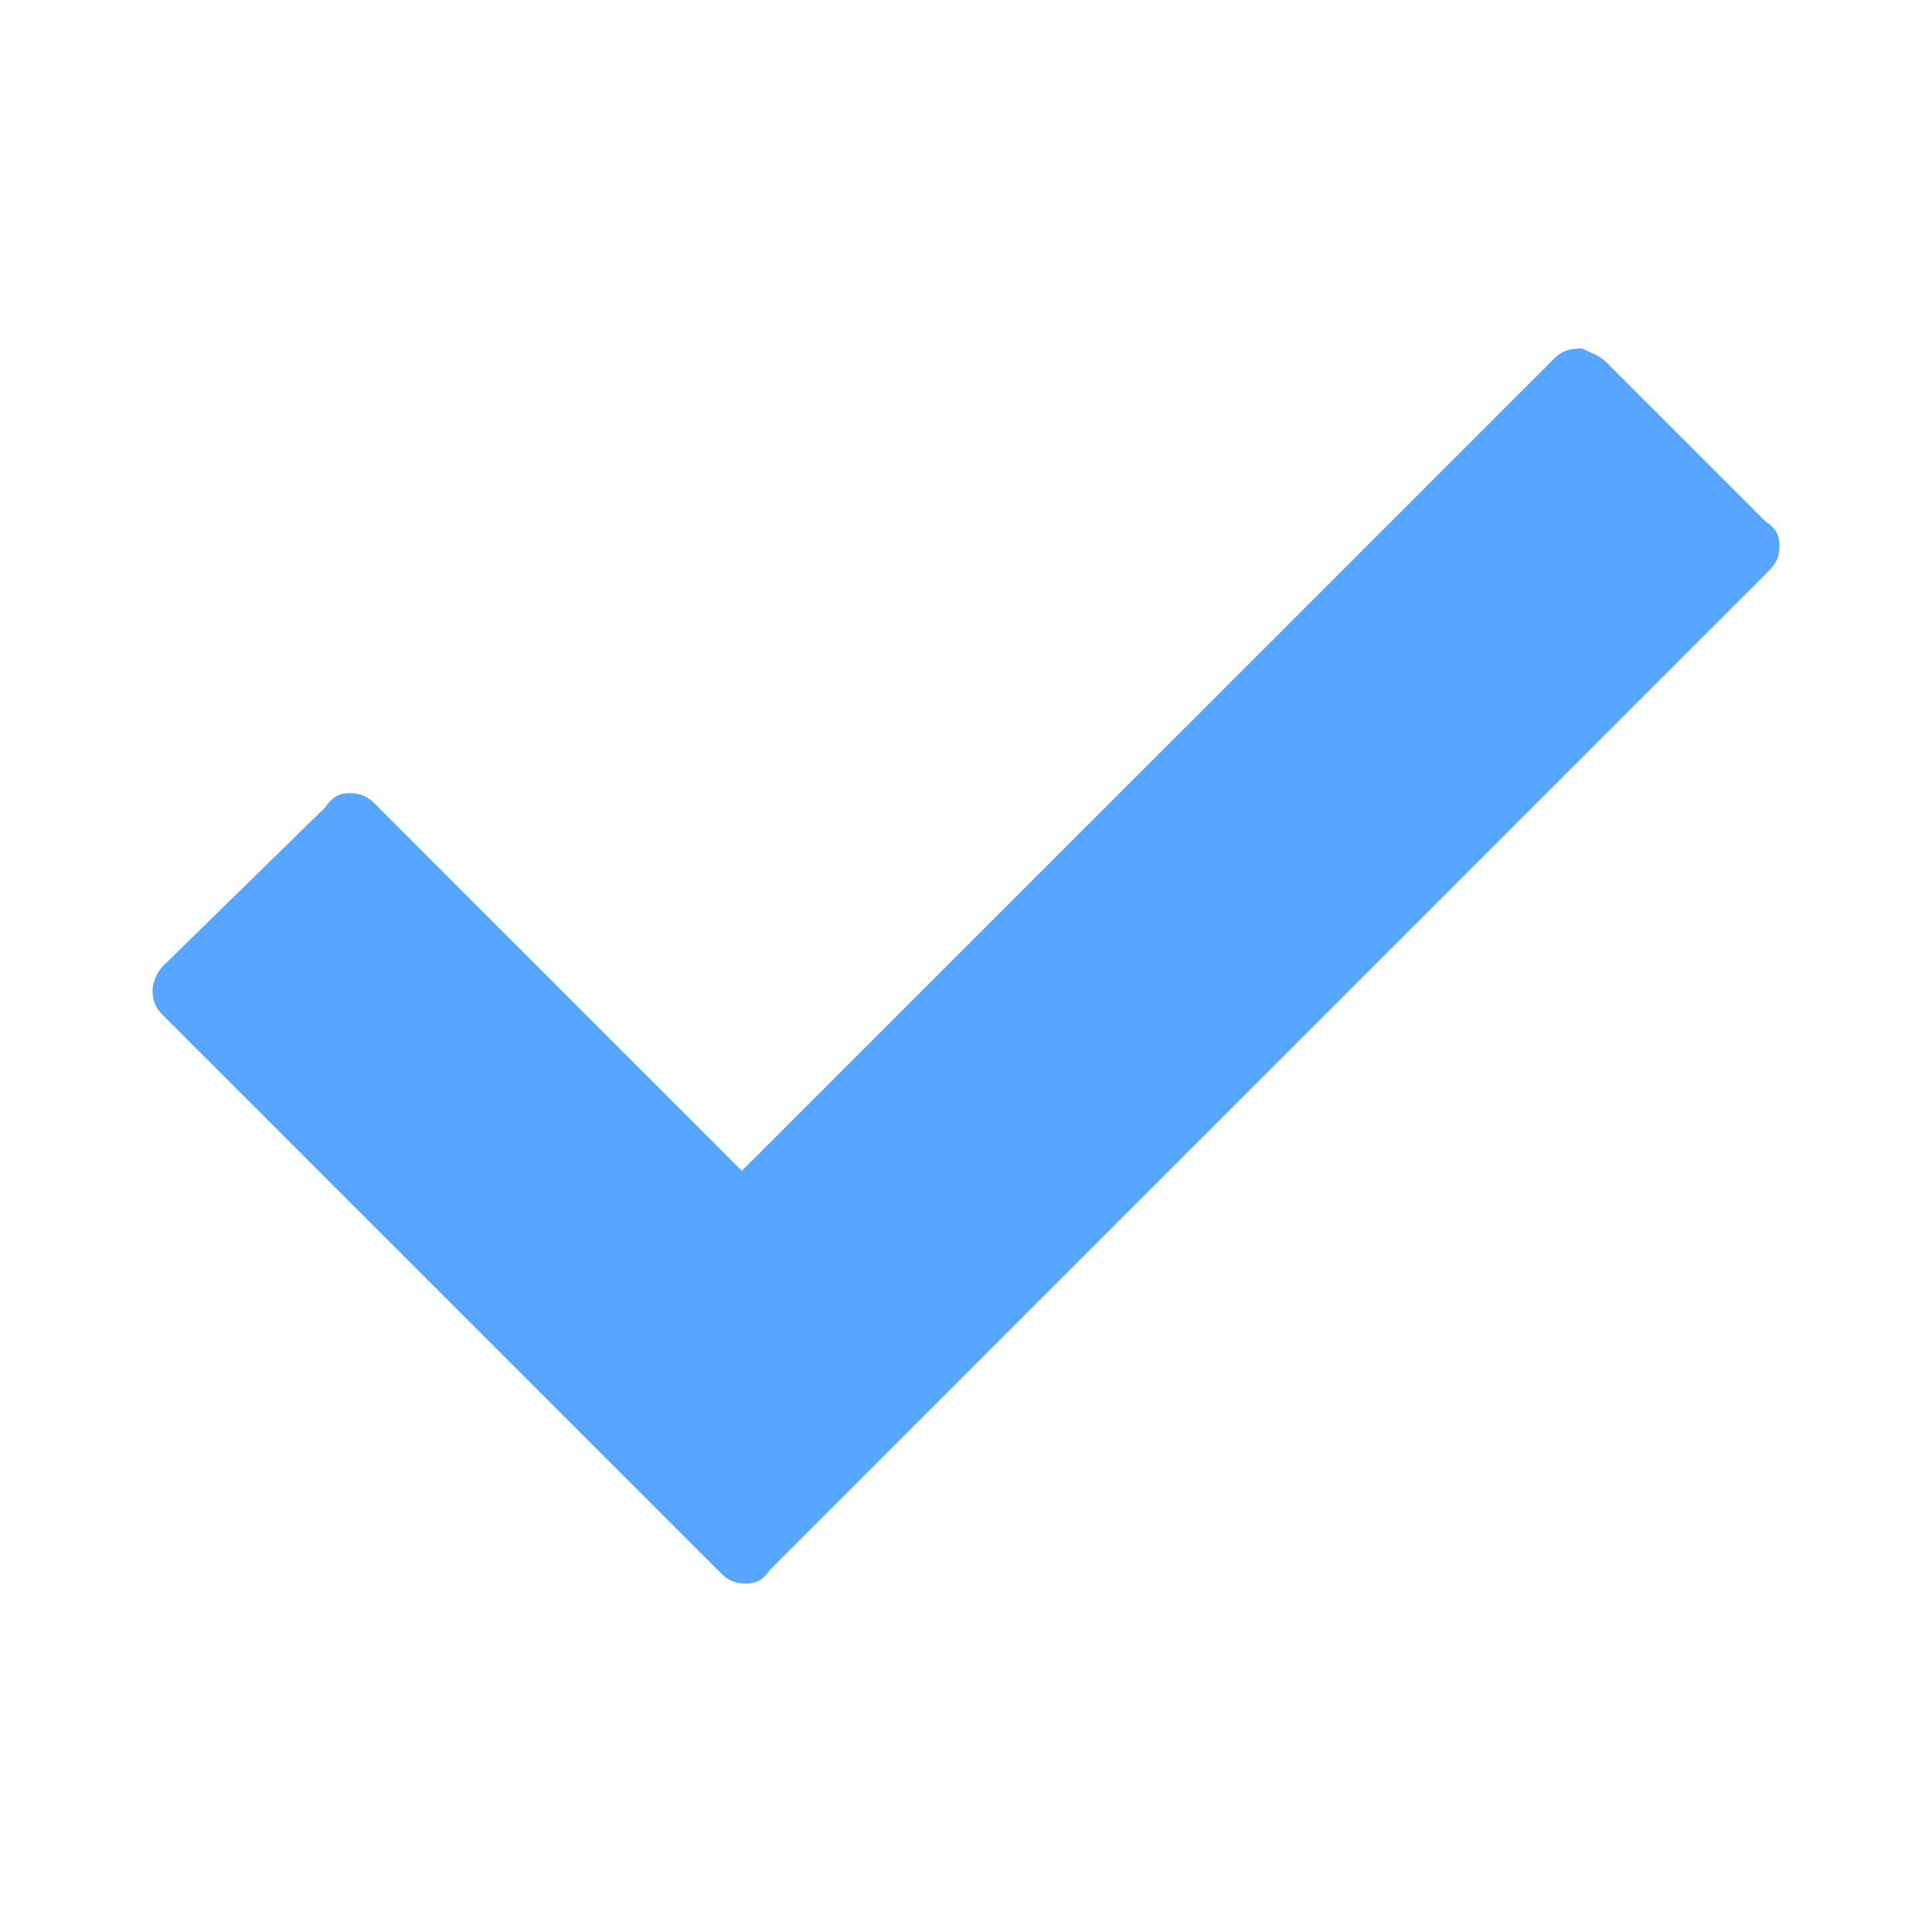 <svg xmlns="http://www.w3.org/2000/svg" x="0px" y="0px" width="38px" height="38px" viewBox="0 0 38 38" enable-background="new 0 0 38 38" xml:space="preserve">
<path fill="#56a6ff" d="M30.557,7.063l-0.973,0.974L14.59,23.029l-6.246-6.247l-0.973-0.974c-0.139-0.139-0.277-0.207-0.486-0.207
	s-0.347,0.068-0.486,0.276l-3.192,3.123C3.067,19.141,3,19.35,3,19.486c0,0.207,0.07,0.348,0.208,0.486l0.972,0.971l9.996,9.996
	c0.139,0.14,0.277,0.207,0.486,0.207c0.208,0,0.348-0.067,0.486-0.275l18.672-18.674l0.974-0.973C34.932,11.085,35,10.947,35,10.74
	c0-0.209-0.068-0.348-0.276-0.486L31.6,7.13c-0.139-0.139-0.348-0.208-0.484-0.276C30.834,6.854,30.695,6.923,30.557,7.063z"/>
</svg>
